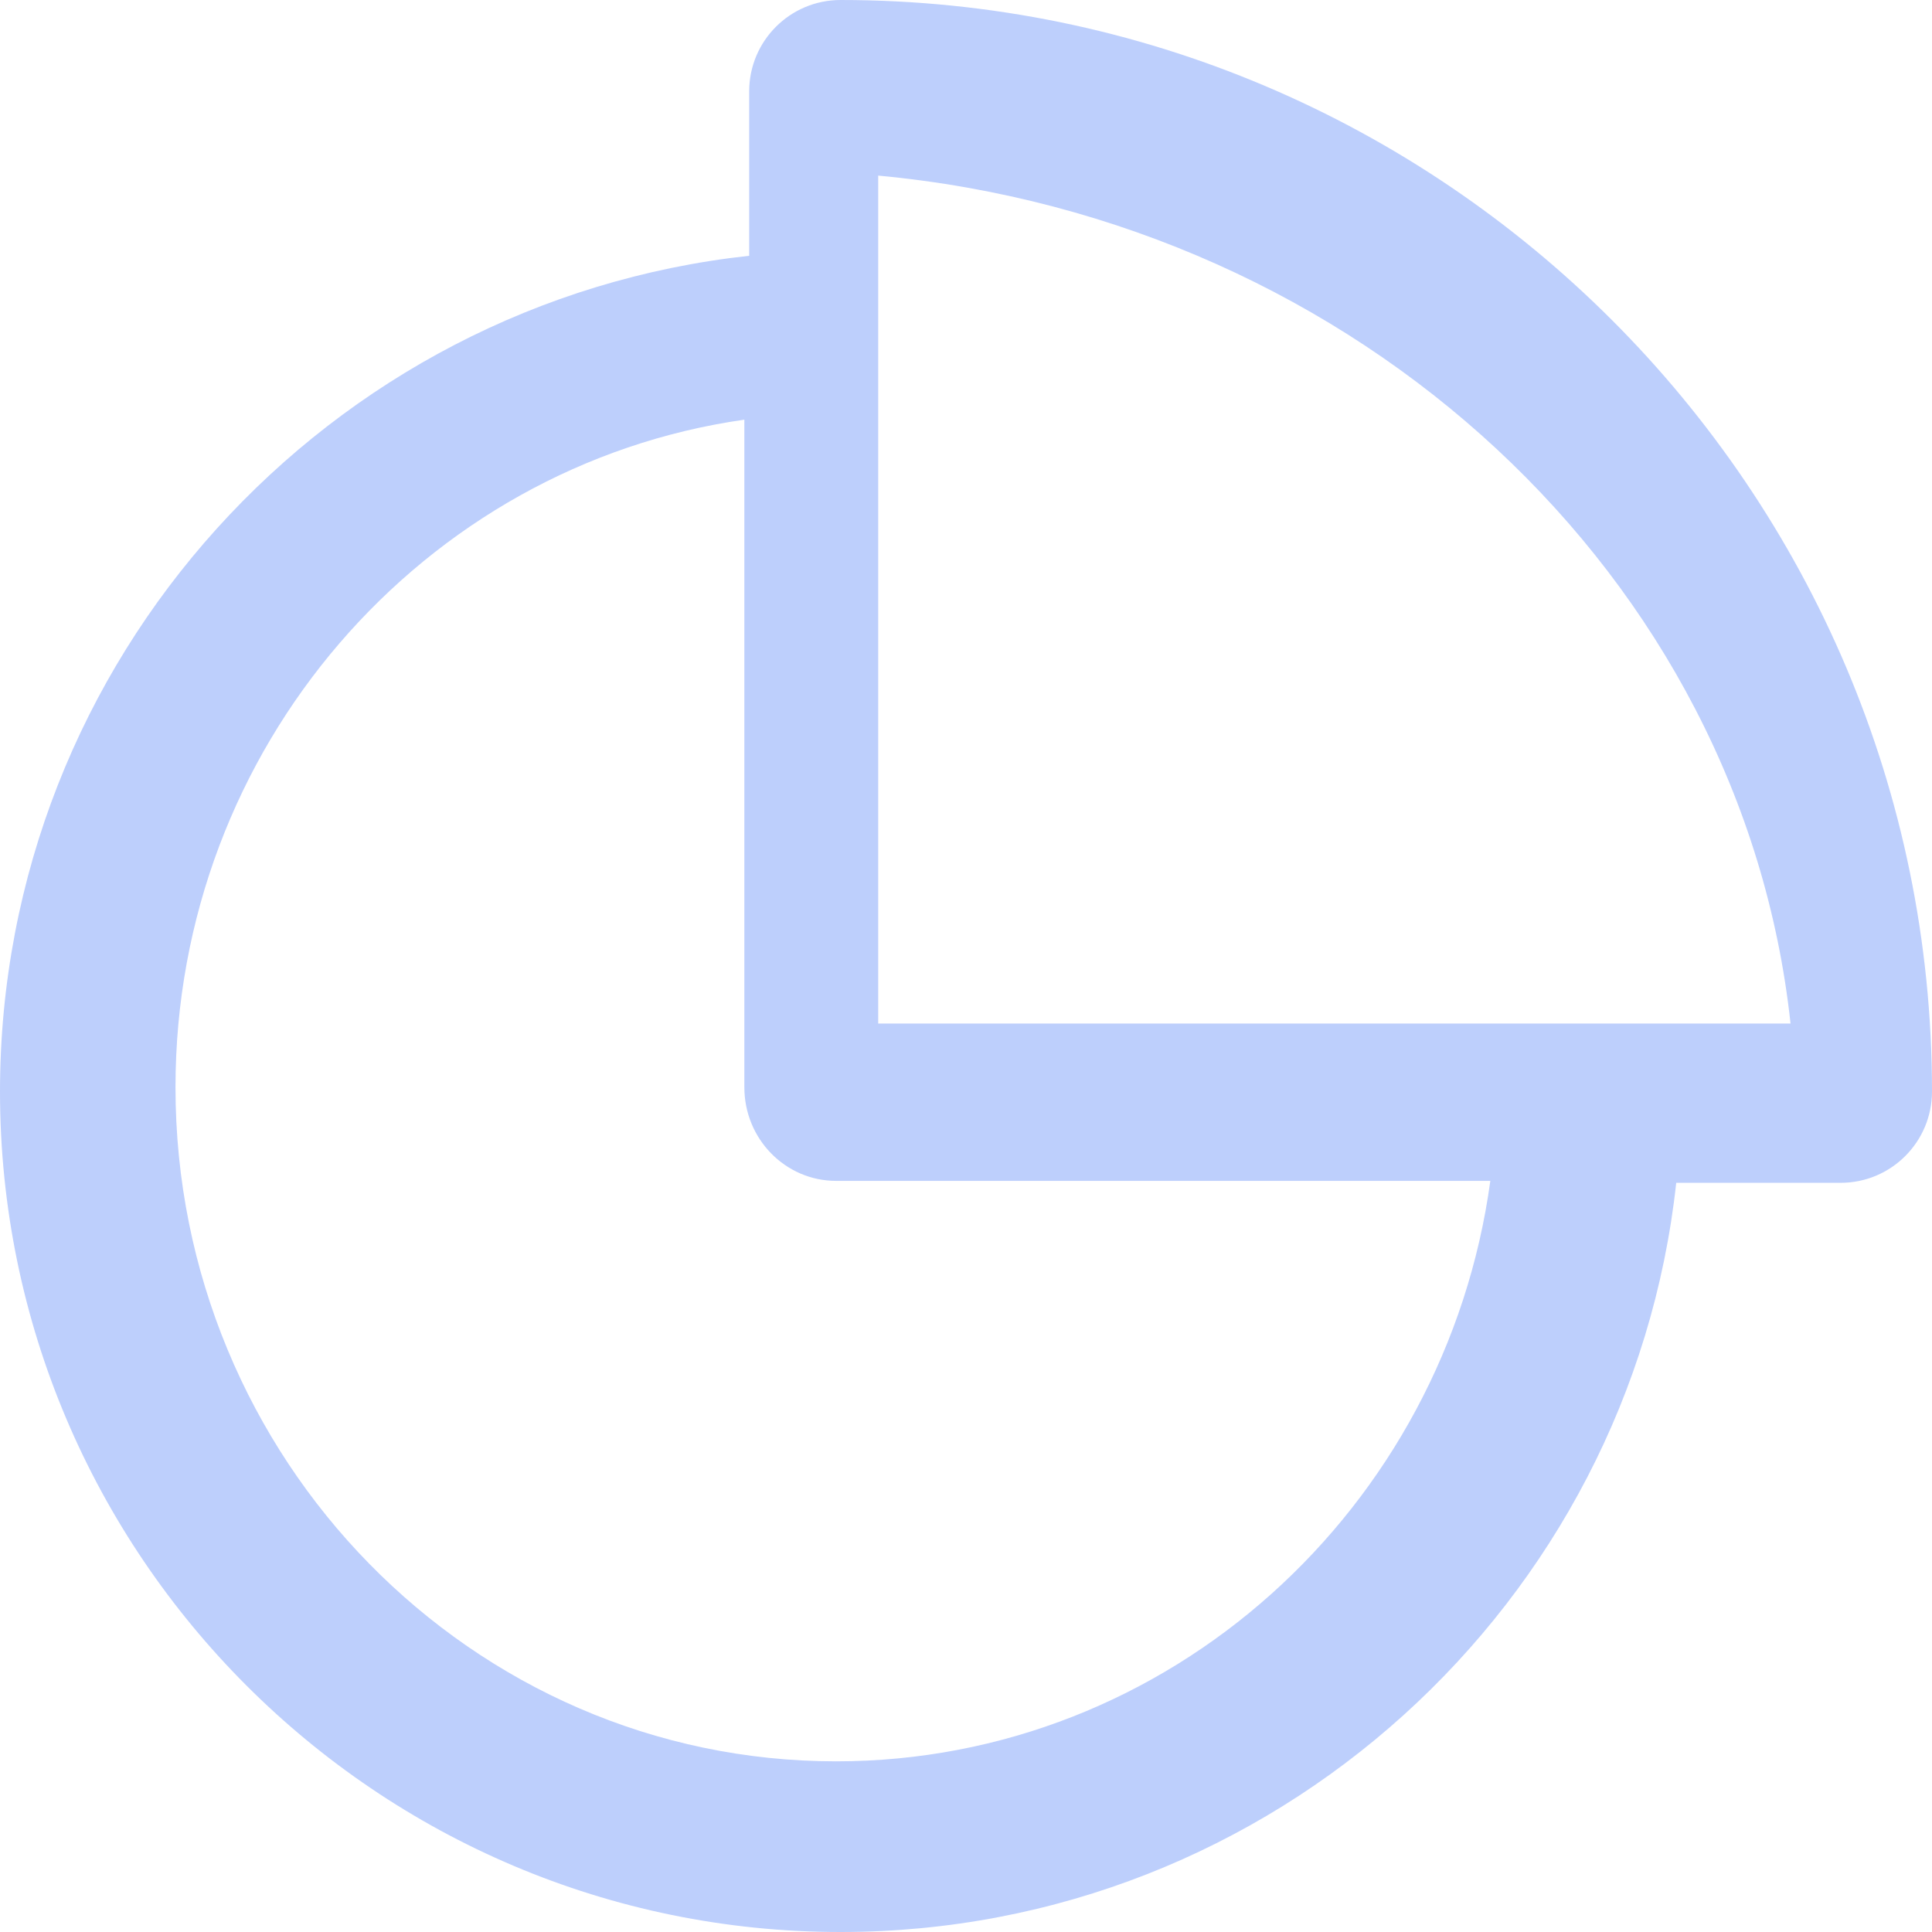 <svg xmlns="http://www.w3.org/2000/svg" width="18" height="18" viewBox="0 0 18 18">
    <path fill="#BDCFFC" fill-rule="evenodd" d="M8.182 9.536v-7.9c4.478.418 8.05 3.738 8.5 7.9h-8.5zM7.79 16.41c-3.394 0-6.155-2.817-6.155-6.28 0-3.167 2.31-5.794 5.3-6.22v6.22c0 .482.383.872.855.872h6.095c-.417 3.052-2.992 5.408-6.095 5.408zM7.831 0c-.47 0-.851.381-.851.851v1.532C3.06 2.81 0 6.138 0 10.17 0 14.487 3.513 18 7.831 18c4.031 0 7.36-3.06 7.786-6.98h1.532c.47 0 .851-.381.851-.851C18 4.562 13.438 0 7.831 0z"/>
</svg>
